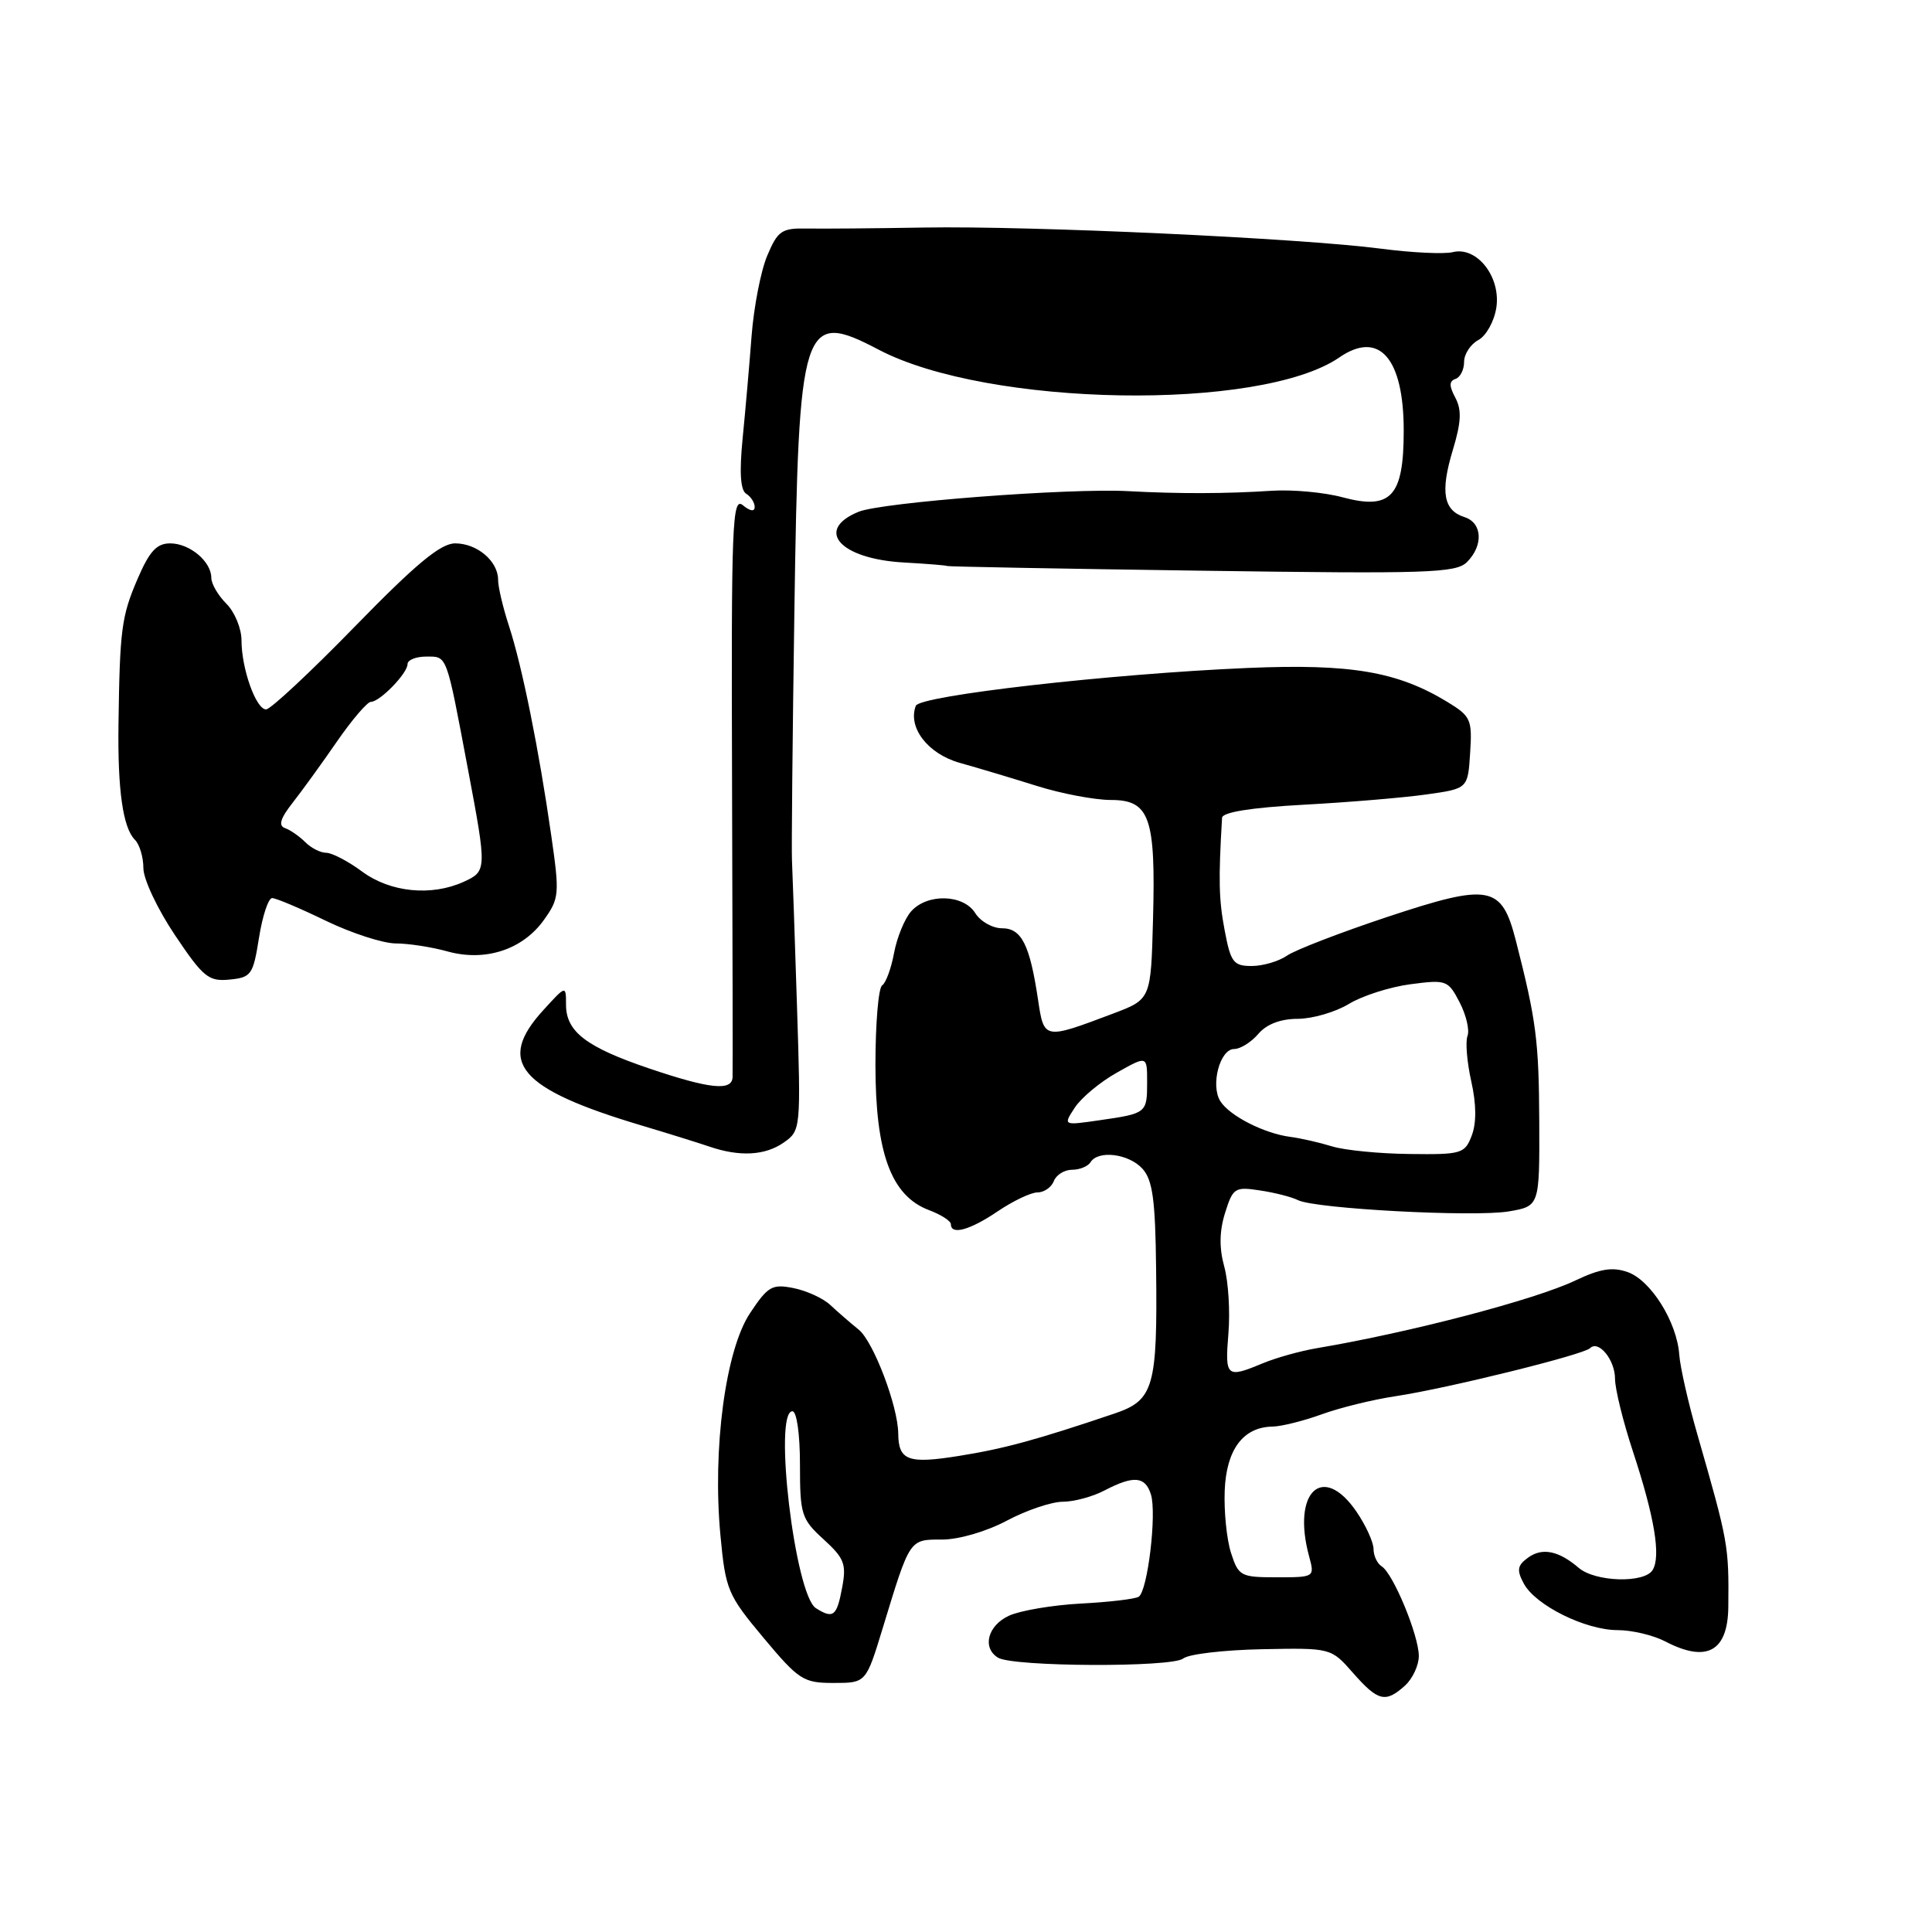 <?xml version="1.0" encoding="UTF-8" standalone="no"?>
<!DOCTYPE svg PUBLIC "-//W3C//DTD SVG 1.1//EN" "http://www.w3.org/Graphics/SVG/1.1/DTD/svg11.dtd" >
<svg xmlns="http://www.w3.org/2000/svg" xmlns:xlink="http://www.w3.org/1999/xlink" version="1.1" viewBox="0 0 256 256">
 <g >
 <path fill="currentColor"
d=" M 186.17 223.35 C 187.18 222.43 188.00 220.67 188.00 219.43 C 188.00 216.70 184.60 208.49 183.08 207.55 C 182.49 207.18 182.00 206.15 182.00 205.25 C 182.00 204.36 180.99 202.14 179.75 200.32 C 175.28 193.76 171.13 197.67 173.47 206.25 C 174.21 208.98 174.19 209.00 169.19 209.00 C 164.39 209.00 164.11 208.85 163.11 205.75 C 162.54 203.96 162.17 200.25 162.28 197.50 C 162.50 192.06 164.73 189.09 168.62 189.03 C 169.79 189.01 172.72 188.28 175.12 187.41 C 177.53 186.53 181.97 185.44 185.00 184.99 C 191.72 183.98 209.83 179.51 210.69 178.64 C 211.82 177.52 214.00 180.19 214.00 182.70 C 214.00 184.04 215.07 188.38 216.37 192.32 C 219.24 201.04 220.10 206.22 218.98 208.04 C 217.88 209.82 211.37 209.62 209.19 207.75 C 206.53 205.47 204.34 205.03 202.47 206.40 C 201.05 207.43 200.95 208.05 201.91 209.83 C 203.45 212.71 210.08 216.00 214.35 216.00 C 216.23 216.00 219.06 216.67 220.64 217.49 C 226.15 220.37 228.95 218.84 229.01 212.91 C 229.09 204.76 229.02 204.39 224.89 190.00 C 223.70 185.88 222.63 181.15 222.51 179.50 C 222.20 175.16 218.75 169.65 215.68 168.56 C 213.66 167.85 212.03 168.11 208.77 169.66 C 203.41 172.22 186.87 176.55 174.50 178.64 C 172.30 179.01 169.05 179.92 167.28 180.66 C 162.51 182.65 162.30 182.46 162.77 176.71 C 163.01 173.81 162.77 169.81 162.22 167.83 C 161.54 165.36 161.57 163.13 162.33 160.71 C 163.37 157.39 163.63 157.23 166.96 157.74 C 168.91 158.03 171.18 158.61 172.00 159.03 C 174.30 160.17 195.30 161.29 199.91 160.52 C 204.00 159.82 204.00 159.82 203.96 148.66 C 203.91 137.91 203.57 135.24 200.86 124.64 C 198.97 117.28 197.42 116.99 183.82 121.50 C 177.60 123.57 171.61 125.88 170.53 126.63 C 169.44 127.38 167.34 128.00 165.86 128.00 C 163.44 128.00 163.07 127.52 162.27 123.25 C 161.50 119.20 161.44 116.60 161.93 108.36 C 161.98 107.62 165.78 107.01 172.75 106.63 C 178.66 106.31 185.97 105.70 189.00 105.27 C 194.50 104.50 194.50 104.50 194.80 99.77 C 195.09 95.35 194.89 94.90 191.80 93.02 C 185.17 88.98 178.99 87.93 165.29 88.51 C 147.08 89.29 121.87 92.17 121.35 93.52 C 120.25 96.40 122.96 99.91 127.20 101.09 C 129.57 101.75 134.16 103.13 137.42 104.15 C 140.67 105.17 145.07 106.00 147.19 106.00 C 152.34 106.00 153.15 108.29 152.78 121.85 C 152.50 132.41 152.50 132.41 147.50 134.30 C 138.30 137.77 138.34 137.78 137.54 132.43 C 136.45 125.16 135.36 123.00 132.77 123.00 C 131.51 123.00 129.92 122.10 129.23 121.00 C 127.67 118.49 122.89 118.35 120.74 120.75 C 119.88 121.71 118.86 124.19 118.47 126.26 C 118.09 128.33 117.37 130.27 116.89 130.57 C 116.40 130.87 116.00 135.61 116.00 141.10 C 116.00 152.79 118.08 158.45 123.08 160.34 C 124.69 160.94 126.00 161.79 126.00 162.22 C 126.00 163.70 128.54 162.99 132.21 160.50 C 134.24 159.13 136.61 158.00 137.48 158.00 C 138.35 158.00 139.32 157.32 139.64 156.50 C 139.95 155.68 141.04 155.00 142.05 155.00 C 143.06 155.00 144.16 154.55 144.50 154.00 C 145.52 152.36 149.57 152.87 151.38 154.86 C 152.73 156.36 153.09 158.97 153.19 168.11 C 153.38 183.82 152.88 185.54 147.68 187.30 C 137.35 190.79 133.07 191.96 127.05 192.92 C 120.32 194.00 119.05 193.53 119.02 189.93 C 118.98 186.30 115.73 177.76 113.79 176.19 C 112.64 175.26 110.94 173.78 110.01 172.91 C 109.07 172.03 106.89 171.03 105.15 170.68 C 102.30 170.11 101.75 170.43 99.37 174.02 C 96.13 178.91 94.39 192.01 95.46 203.43 C 96.14 210.67 96.41 211.32 101.17 217.02 C 105.86 222.62 106.45 223.00 110.46 223.00 C 114.75 223.00 114.75 223.00 116.96 215.75 C 120.60 203.81 120.47 204.00 124.83 204.00 C 127.04 204.00 130.72 202.93 133.40 201.50 C 135.99 200.12 139.32 199.00 140.80 198.99 C 142.29 198.99 144.79 198.32 146.36 197.49 C 150.22 195.48 151.74 195.61 152.50 198.01 C 153.30 200.54 152.07 210.84 150.88 211.58 C 150.39 211.88 146.94 212.29 143.22 212.48 C 139.49 212.68 135.22 213.40 133.72 214.08 C 130.88 215.37 130.10 218.33 132.24 219.65 C 134.21 220.87 155.33 220.96 156.78 219.76 C 157.48 219.18 162.18 218.63 167.22 218.53 C 176.37 218.35 176.37 218.35 179.29 221.68 C 182.60 225.44 183.59 225.68 186.17 223.35 Z  M 103.84 151.40 C 106.11 149.81 106.13 149.64 105.60 133.15 C 105.31 123.99 105.01 115.38 104.94 114.00 C 104.87 112.62 105.01 97.78 105.26 81.00 C 105.82 42.61 106.32 41.03 116.42 46.33 C 130.87 53.93 167.04 54.54 177.47 47.36 C 182.74 43.73 186.00 47.44 186.00 57.07 C 186.00 65.80 184.32 67.62 177.88 65.89 C 175.47 65.24 171.25 64.85 168.50 65.03 C 162.41 65.43 156.14 65.44 149.50 65.08 C 141.65 64.66 116.80 66.56 113.75 67.82 C 107.90 70.23 111.30 74.05 119.72 74.53 C 122.90 74.71 125.50 74.92 125.50 75.00 C 125.50 75.08 140.63 75.36 159.13 75.62 C 189.23 76.05 192.92 75.93 194.38 74.48 C 196.59 72.27 196.42 69.27 194.05 68.52 C 191.26 67.63 190.83 65.18 192.50 59.65 C 193.62 55.95 193.70 54.31 192.84 52.70 C 192.00 51.13 192.01 50.50 192.86 50.21 C 193.49 50.00 194.00 48.99 194.00 47.95 C 194.00 46.92 194.85 45.62 195.88 45.06 C 196.92 44.51 197.99 42.58 198.27 40.78 C 198.90 36.70 195.70 32.61 192.50 33.41 C 191.37 33.69 187.08 33.49 182.97 32.95 C 172.29 31.56 136.62 29.91 122.50 30.15 C 115.90 30.26 108.86 30.32 106.85 30.28 C 103.58 30.22 103.05 30.59 101.67 33.86 C 100.82 35.86 99.89 40.65 99.59 44.50 C 99.30 48.35 98.76 54.48 98.40 58.11 C 97.96 62.59 98.11 64.95 98.87 65.42 C 99.49 65.80 100.00 66.60 100.00 67.18 C 100.00 67.83 99.39 67.74 98.44 66.95 C 97.02 65.78 96.89 69.29 97.00 103.58 C 97.07 124.43 97.10 142.06 97.07 142.75 C 96.97 144.60 94.04 144.29 86.00 141.57 C 77.66 138.74 75.00 136.70 75.00 133.12 C 75.00 130.55 75.00 130.55 72.00 133.84 C 65.71 140.72 68.73 144.27 85.00 149.13 C 88.58 150.20 92.62 151.46 94.00 151.93 C 98.00 153.30 101.38 153.12 103.84 151.40 Z  M 34.32 124.25 C 34.78 121.36 35.56 119.00 36.06 119.00 C 36.56 119.00 39.76 120.35 43.16 122.00 C 46.57 123.65 50.74 125.00 52.43 125.01 C 54.12 125.01 57.21 125.49 59.30 126.07 C 64.31 127.46 69.28 125.83 72.09 121.87 C 74.11 119.04 74.16 118.45 73.04 110.69 C 71.41 99.31 69.19 88.32 67.46 83.00 C 66.65 80.53 65.99 77.74 66.00 76.82 C 66.00 74.36 63.23 72.00 60.31 72.00 C 58.39 72.00 55.14 74.69 47.04 83.00 C 41.15 89.05 35.84 94.00 35.26 94.00 C 33.92 94.00 32.00 88.61 32.00 84.85 C 32.00 83.28 31.10 81.10 30.00 80.00 C 28.90 78.90 28.00 77.36 28.00 76.57 C 28.00 74.40 25.14 72.00 22.55 72.00 C 20.75 72.00 19.80 73.05 18.21 76.75 C 16.10 81.67 15.87 83.42 15.70 96.00 C 15.58 104.70 16.29 109.69 17.88 111.28 C 18.50 111.90 19.00 113.59 19.00 115.04 C 19.00 116.50 20.88 120.48 23.17 123.89 C 26.93 129.50 27.64 130.07 30.41 129.80 C 33.30 129.52 33.54 129.17 34.32 124.25 Z  M 108.11 213.09 C 105.34 211.33 102.44 187.00 105.00 187.00 C 105.57 187.00 106.00 190.02 106.00 194.06 C 106.00 200.69 106.19 201.29 109.13 203.97 C 111.89 206.49 112.18 207.25 111.58 210.41 C 110.88 214.17 110.40 214.54 108.11 213.09 Z  M 176.50 151.90 C 174.85 151.39 172.36 150.82 170.96 150.64 C 167.50 150.19 162.90 147.84 161.69 145.90 C 160.38 143.78 161.65 139.00 163.53 139.00 C 164.35 139.00 165.79 138.10 166.73 137.00 C 167.84 135.70 169.69 135.00 171.97 135.00 C 173.91 134.99 176.94 134.11 178.71 133.04 C 180.47 131.96 184.15 130.78 186.87 130.42 C 191.65 129.79 191.88 129.87 193.41 132.82 C 194.28 134.50 194.75 136.50 194.45 137.27 C 194.16 138.03 194.38 140.74 194.95 143.28 C 195.63 146.31 195.65 148.78 195.02 150.45 C 194.10 152.87 193.69 153.00 186.77 152.91 C 182.77 152.87 178.15 152.41 176.50 151.90 Z  M 142.42 146.76 C 143.28 145.45 145.79 143.36 147.99 142.13 C 152.00 139.87 152.00 139.87 152.00 143.38 C 152.00 147.49 151.94 147.54 145.68 148.44 C 140.86 149.14 140.86 149.14 142.42 146.76 Z  M 48.00 115.50 C 46.14 114.12 43.99 113.00 43.23 113.00 C 42.48 113.00 41.22 112.37 40.45 111.59 C 39.67 110.81 38.47 109.98 37.77 109.73 C 36.86 109.41 37.14 108.46 38.76 106.39 C 40.01 104.80 42.66 101.14 44.65 98.25 C 46.65 95.36 48.67 93.00 49.14 93.00 C 50.33 93.00 54.00 89.22 54.00 88.00 C 54.00 87.45 55.12 87.00 56.48 87.00 C 59.29 87.00 59.10 86.51 62.02 102.00 C 64.52 115.26 64.51 115.44 61.45 116.84 C 57.17 118.79 51.73 118.25 48.00 115.50 Z "/>
</g>
</svg>